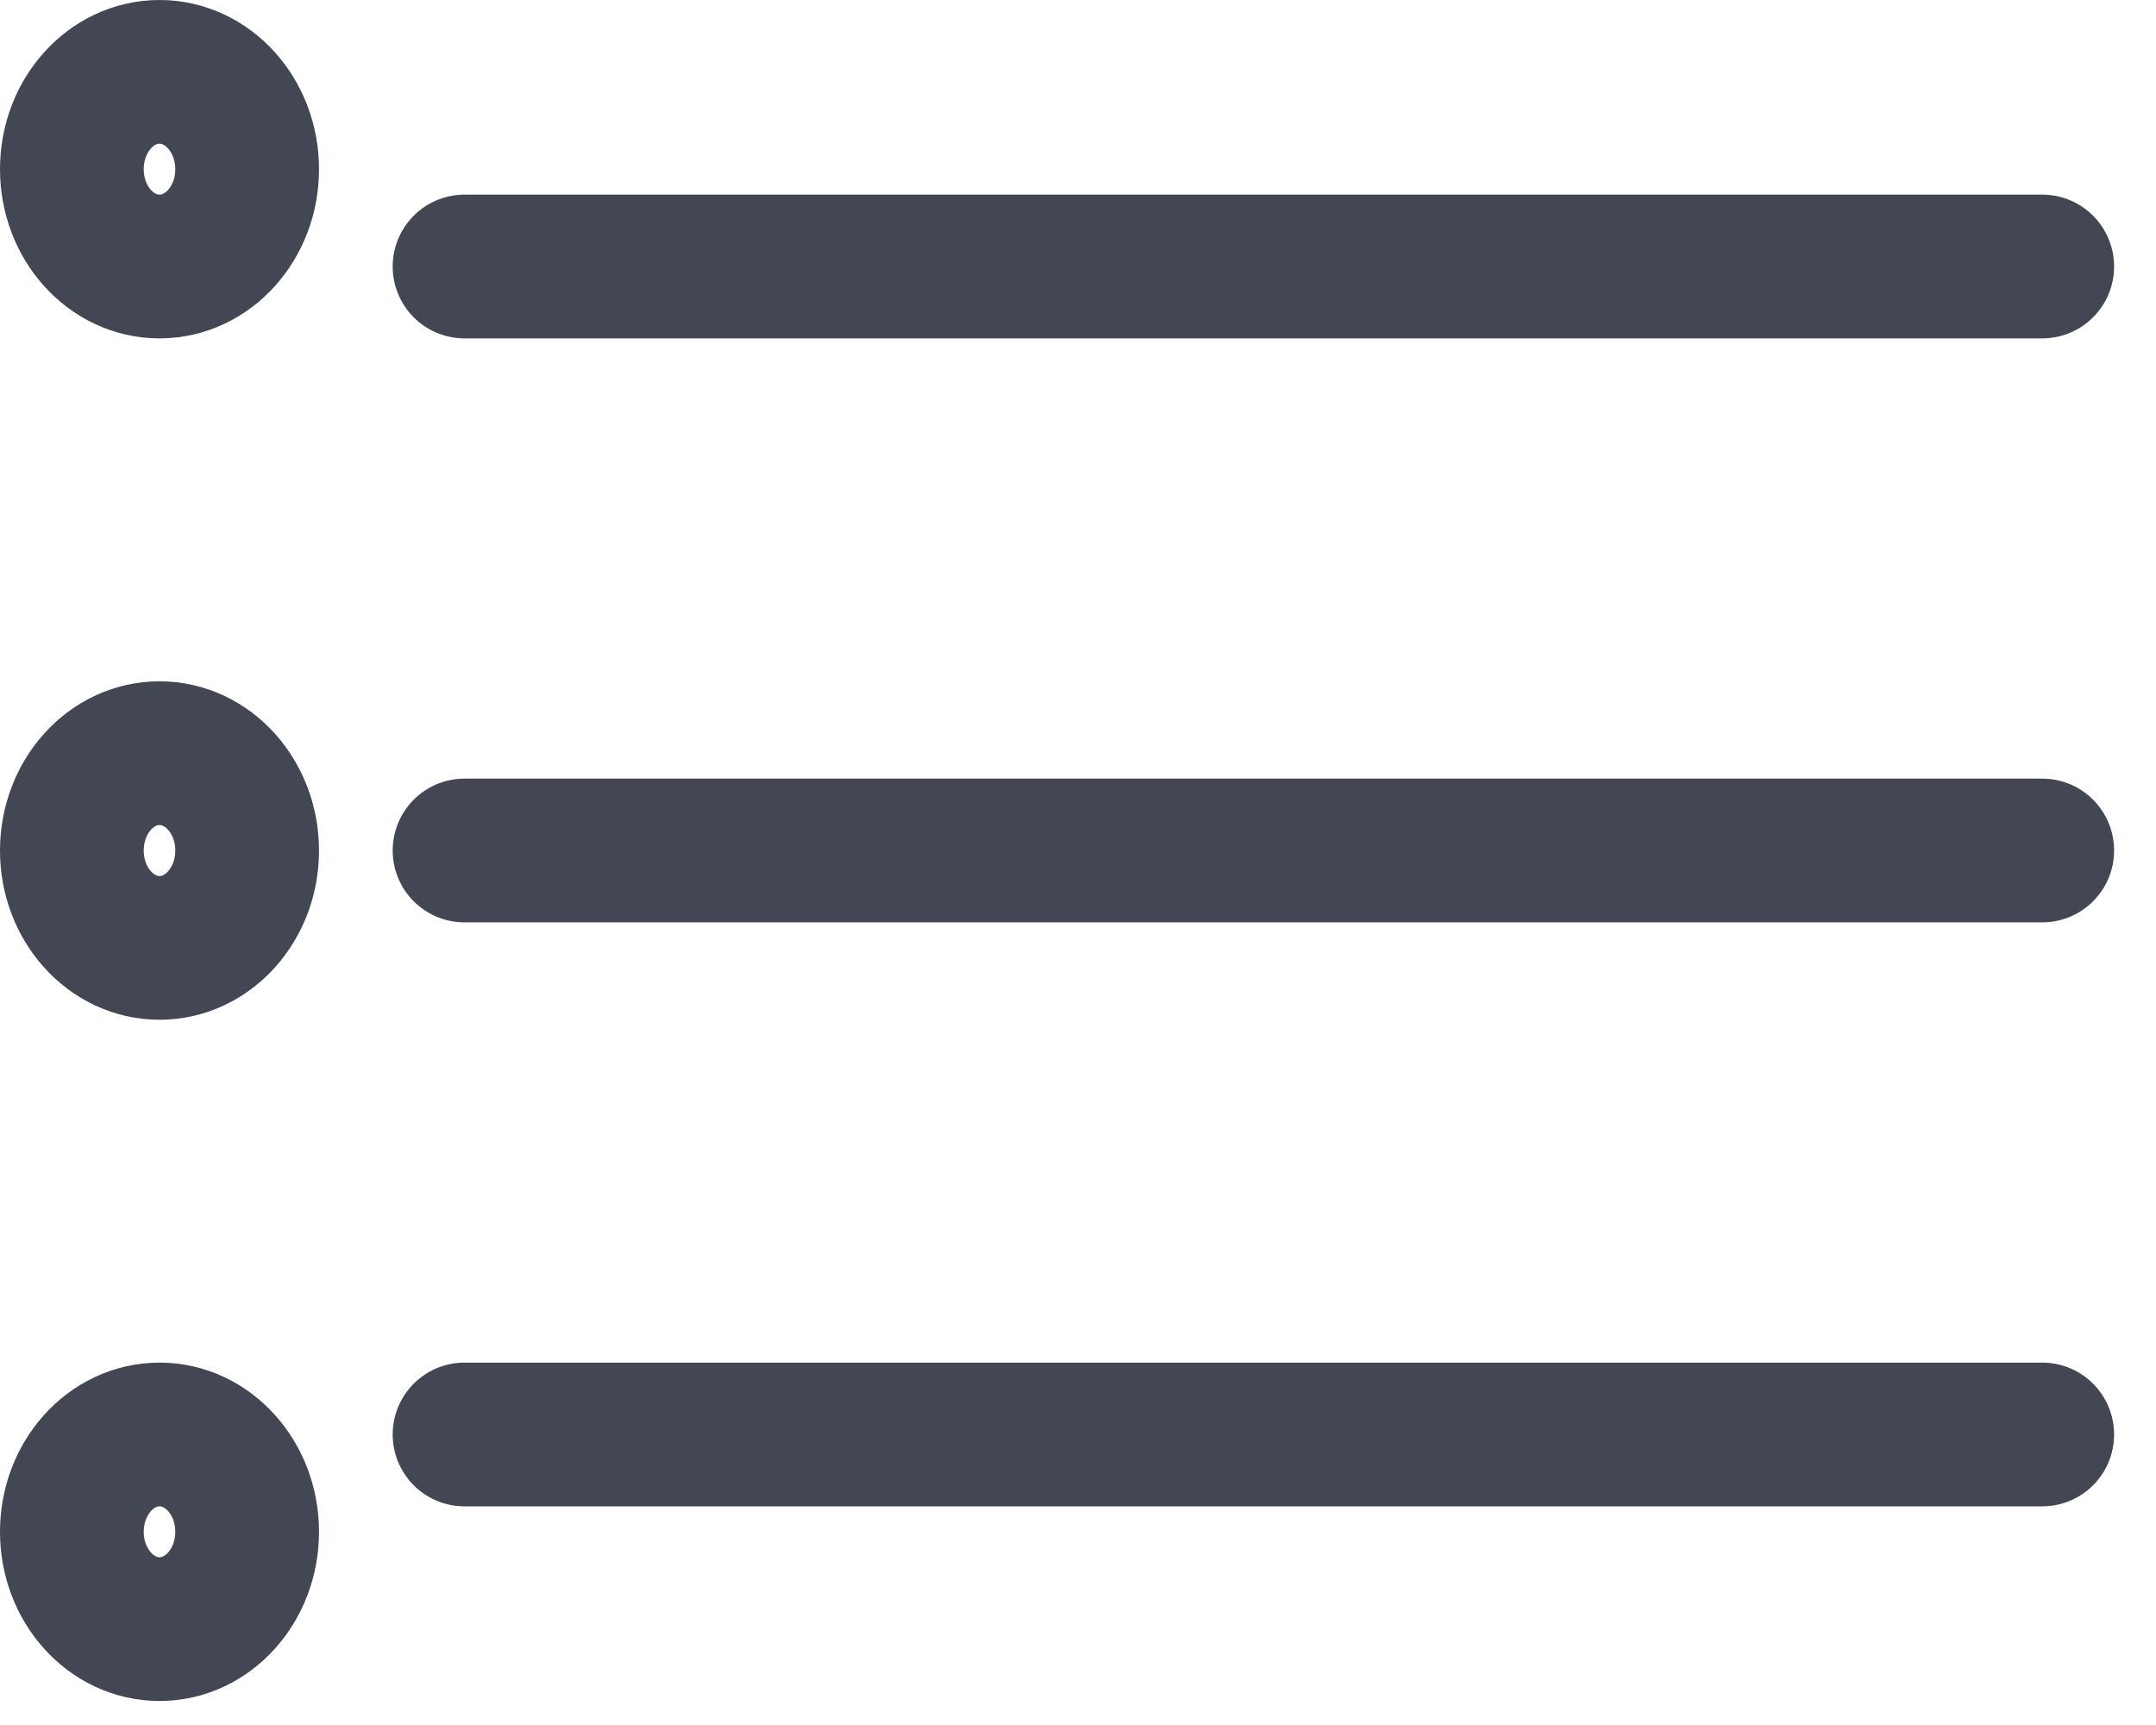<svg width="30" height="24" viewBox="0 0 30 24" fill="none" xmlns="http://www.w3.org/2000/svg">
<path d="M2.22 13.188C2.893 13.188 3.439 12.582 3.439 11.834C3.439 11.086 2.893 10.479 2.22 10.479C1.546 10.479 1 11.086 1 11.834C1 12.582 1.546 13.188 2.22 13.188Z" stroke="#424753" stroke-width="2" stroke-linecap="round" stroke-linejoin="round"/>
<path d="M2.22 3.708C2.893 3.708 3.439 3.102 3.439 2.354C3.439 1.606 2.893 1 2.22 1C1.546 1 1 1.606 1 2.354C1 3.102 1.546 3.708 2.22 3.708Z" stroke="#424753" stroke-width="2" stroke-linecap="round" stroke-linejoin="round"/>
<path d="M2.22 22.666C2.893 22.666 3.439 22.06 3.439 21.312C3.439 20.564 2.893 19.958 2.22 19.958C1.546 19.958 1 20.564 1 21.312C1 22.06 1.546 22.666 2.22 22.666Z" stroke="#424753" stroke-width="2" stroke-linecap="round" stroke-linejoin="round"/>
<path d="M6.464 11.833H28.417" stroke="#424753" stroke-width="2" stroke-linecap="round" stroke-linejoin="round"/>
<path d="M6.464 3.708H28.417" stroke="#424753" stroke-width="2" stroke-linecap="round" stroke-linejoin="round"/>
<path d="M6.464 19.958H28.417" stroke="#424753" stroke-width="2" stroke-linecap="round" stroke-linejoin="round"/>
</svg>
